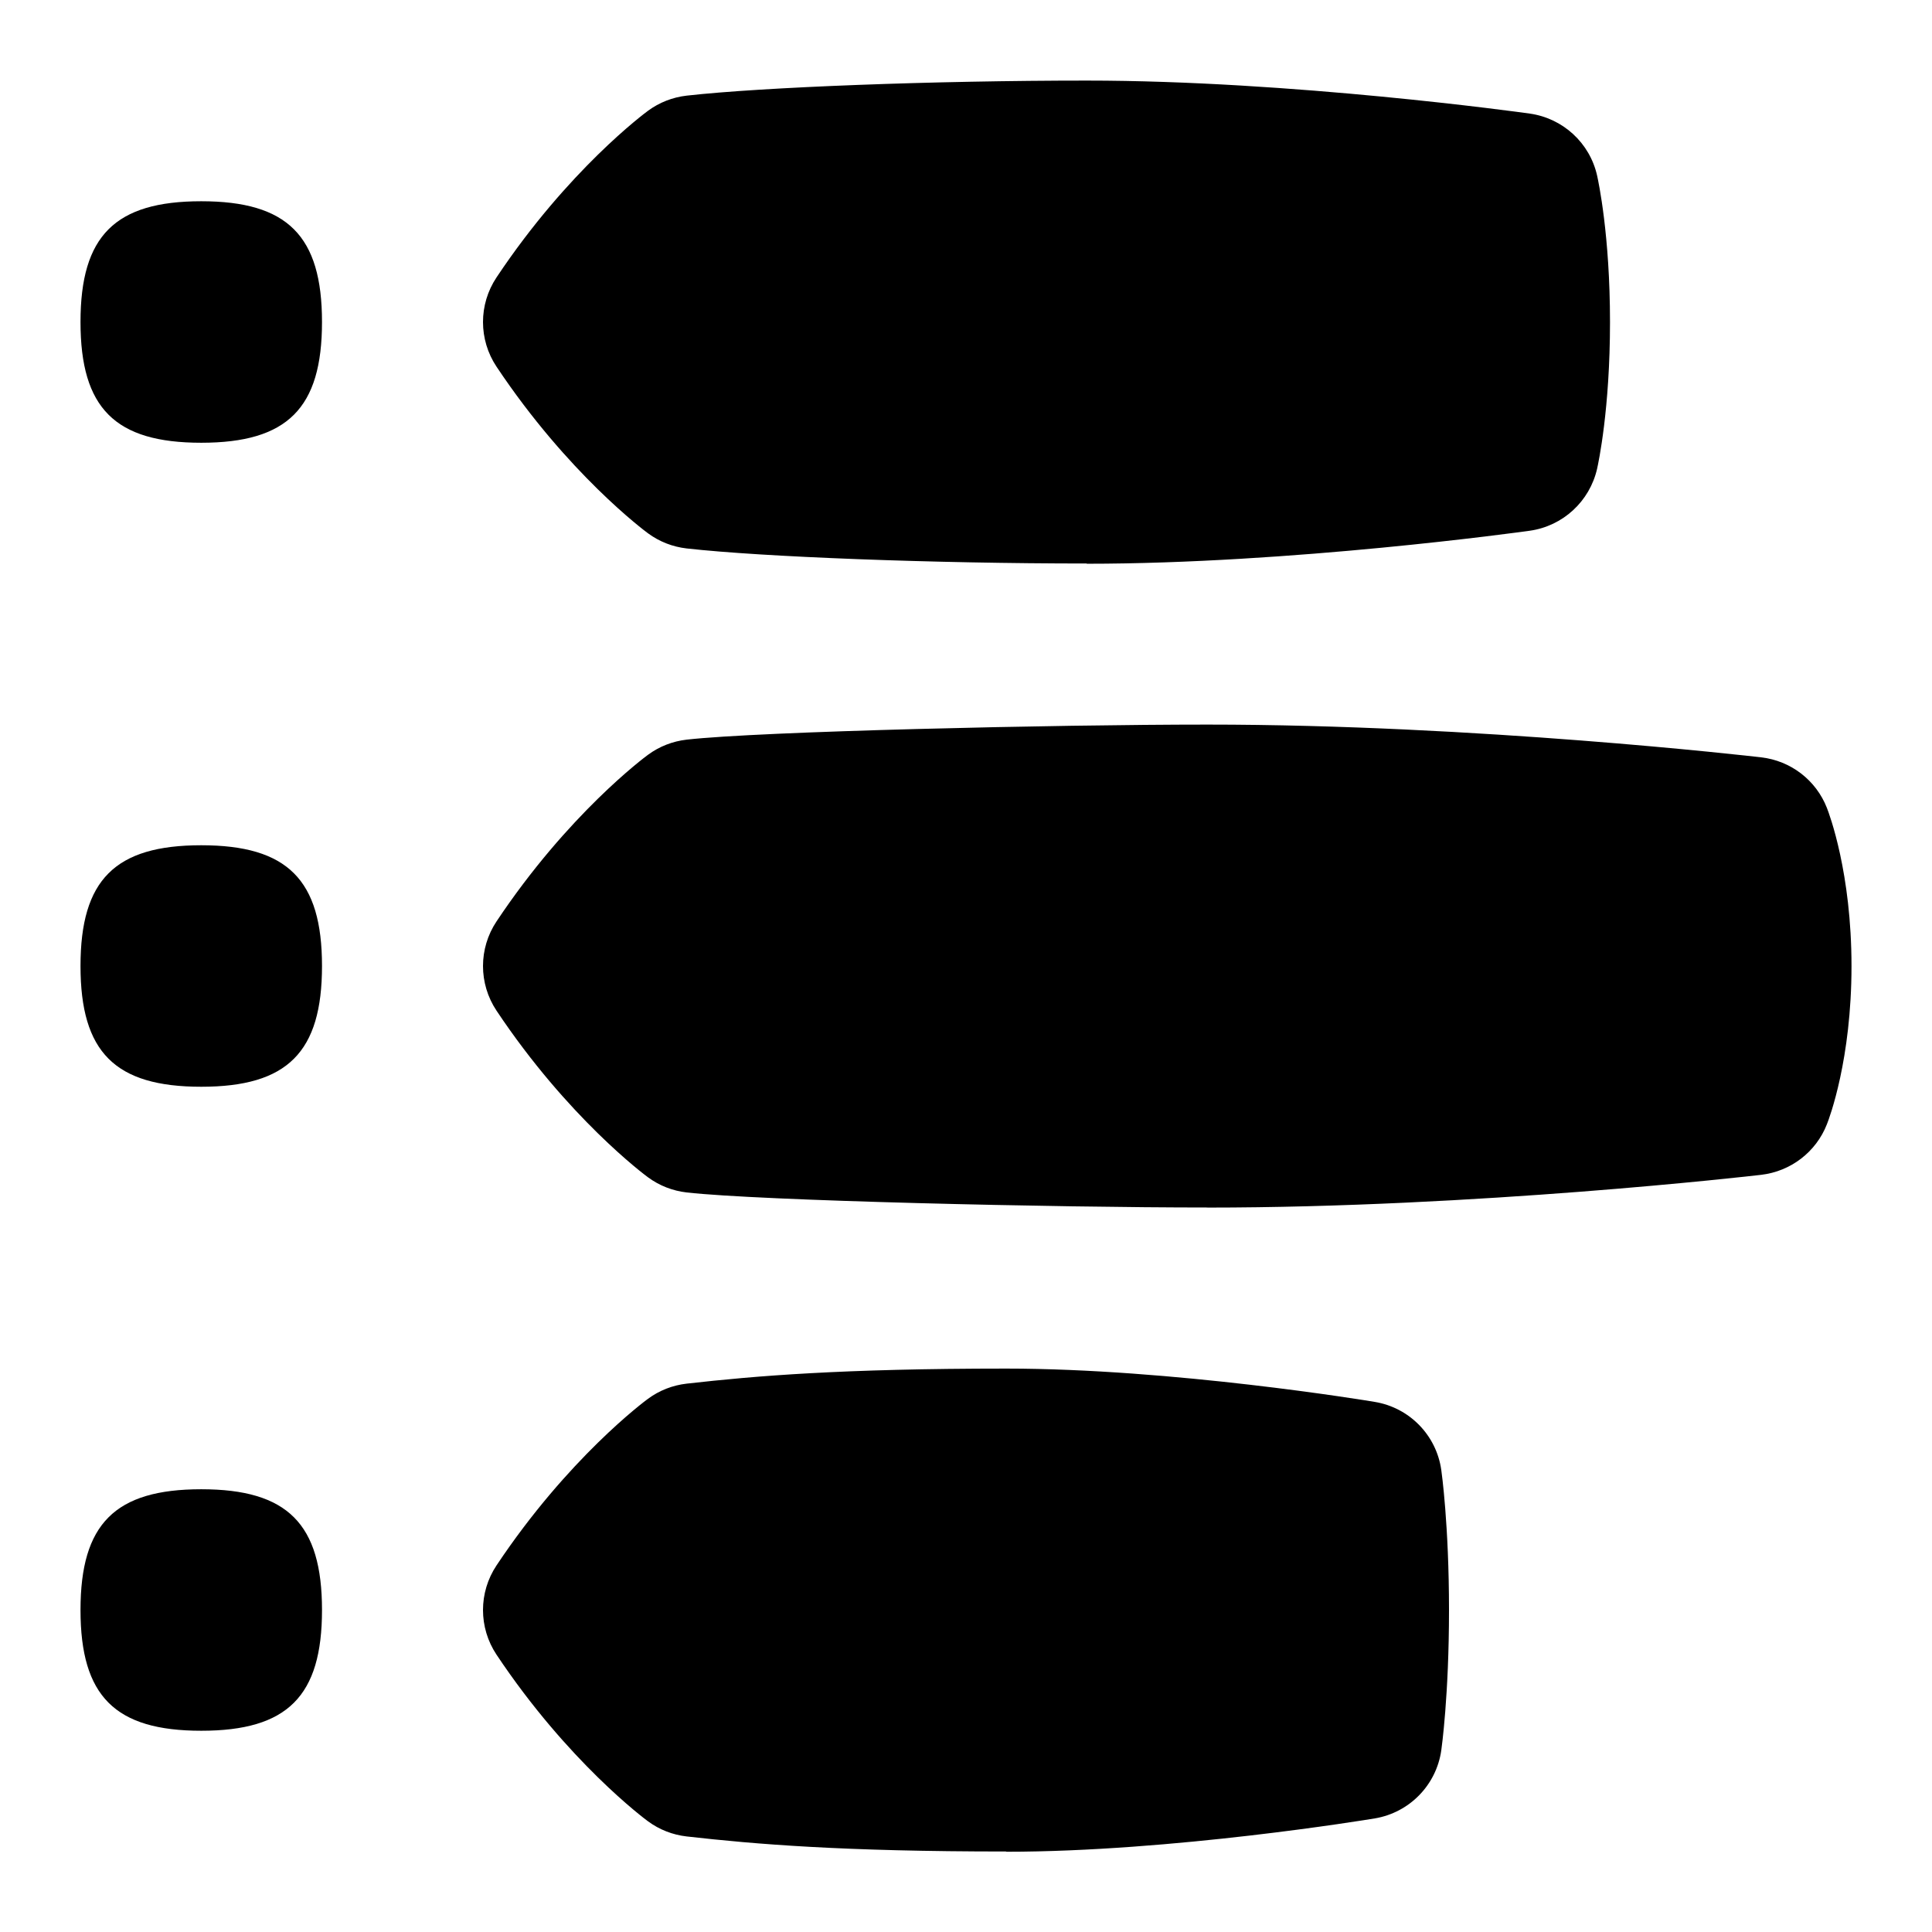 <svg id="Layer_1" viewBox="0 0 24 24" xmlns="http://www.w3.org/2000/svg" data-name="Layer 1"><path d="m13.5 7c-1.892 0-4.028-.081-4.97-.187-.174-.02-.339-.084-.48-.188-.04-.029-.995-.739-1.882-2.07-.224-.336-.224-.773 0-1.109.887-1.332 1.842-2.041 1.882-2.07.141-.104.306-.168.48-.188.941-.106 3.078-.187 4.97-.187 2.54 0 5.383.393 5.503.41.412.058.746.364.837.771.016.072.16.74.16 1.82s-.144 1.748-.16 1.82c-.092.406-.425.713-.837.771-.12.017-2.963.41-5.503.41zm0 0c-1.892 0-4.028-.081-4.97-.187-.174-.02-.339-.084-.48-.188-.04-.029-.995-.739-1.882-2.07-.224-.336-.224-.773 0-1.109.887-1.332 1.842-2.041 1.882-2.07.141-.104.306-.168.48-.188.941-.106 3.078-.187 4.97-.187 2.54 0 5.383.393 5.503.41.412.058.746.364.837.771.016.072.16.74.16 1.82s-.144 1.748-.16 1.82c-.092.406-.425.713-.837.771-.12.017-2.963.41-5.503.41zm-11-4.5c-1.071 0-1.5.429-1.5 1.5s.429 1.5 1.5 1.5 1.5-.429 1.5-1.5-.429-1.5-1.5-1.5zm10 20.5c-2.037 0-3.112-.09-3.97-.187-.174-.02-.339-.084-.48-.188-.04-.029-.995-.739-1.882-2.07-.224-.336-.224-.773 0-1.109.887-1.332 1.842-2.041 1.882-2.07.141-.104.306-.168.48-.188.858-.097 1.933-.187 3.97-.187 2.059 0 4.476.396 4.578.414.43.071.765.413.826.845.004.027.096.683.096 1.742s-.092 1.714-.096 1.742c-.062.432-.396.773-.826.845-.102.017-2.519.414-4.578.414zm2.5-8c-1.903 0-5.558-.084-6.47-.187-.174-.02-.339-.084-.48-.188-.04-.029-.995-.739-1.882-2.07-.224-.336-.224-.773 0-1.109.887-1.332 1.842-2.041 1.882-2.07.141-.104.306-.168.48-.188.912-.103 4.567-.187 6.47-.187 3.329 0 6.735.39 6.878.407.367.042.681.283.816.627.031.079.306.81.306 1.966s-.274 1.887-.306 1.966c-.135.344-.449.584-.816.627-.143.017-3.55.407-6.878.407zm-12.5-4.5c-1.071 0-1.5.429-1.5 1.5s.429 1.5 1.5 1.5 1.5-.429 1.5-1.5-.429-1.5-1.5-1.5zm0 8c-1.071 0-1.5.429-1.5 1.5s.429 1.5 1.5 1.5 1.5-.429 1.5-1.5-.429-1.5-1.5-1.5z"/></svg>